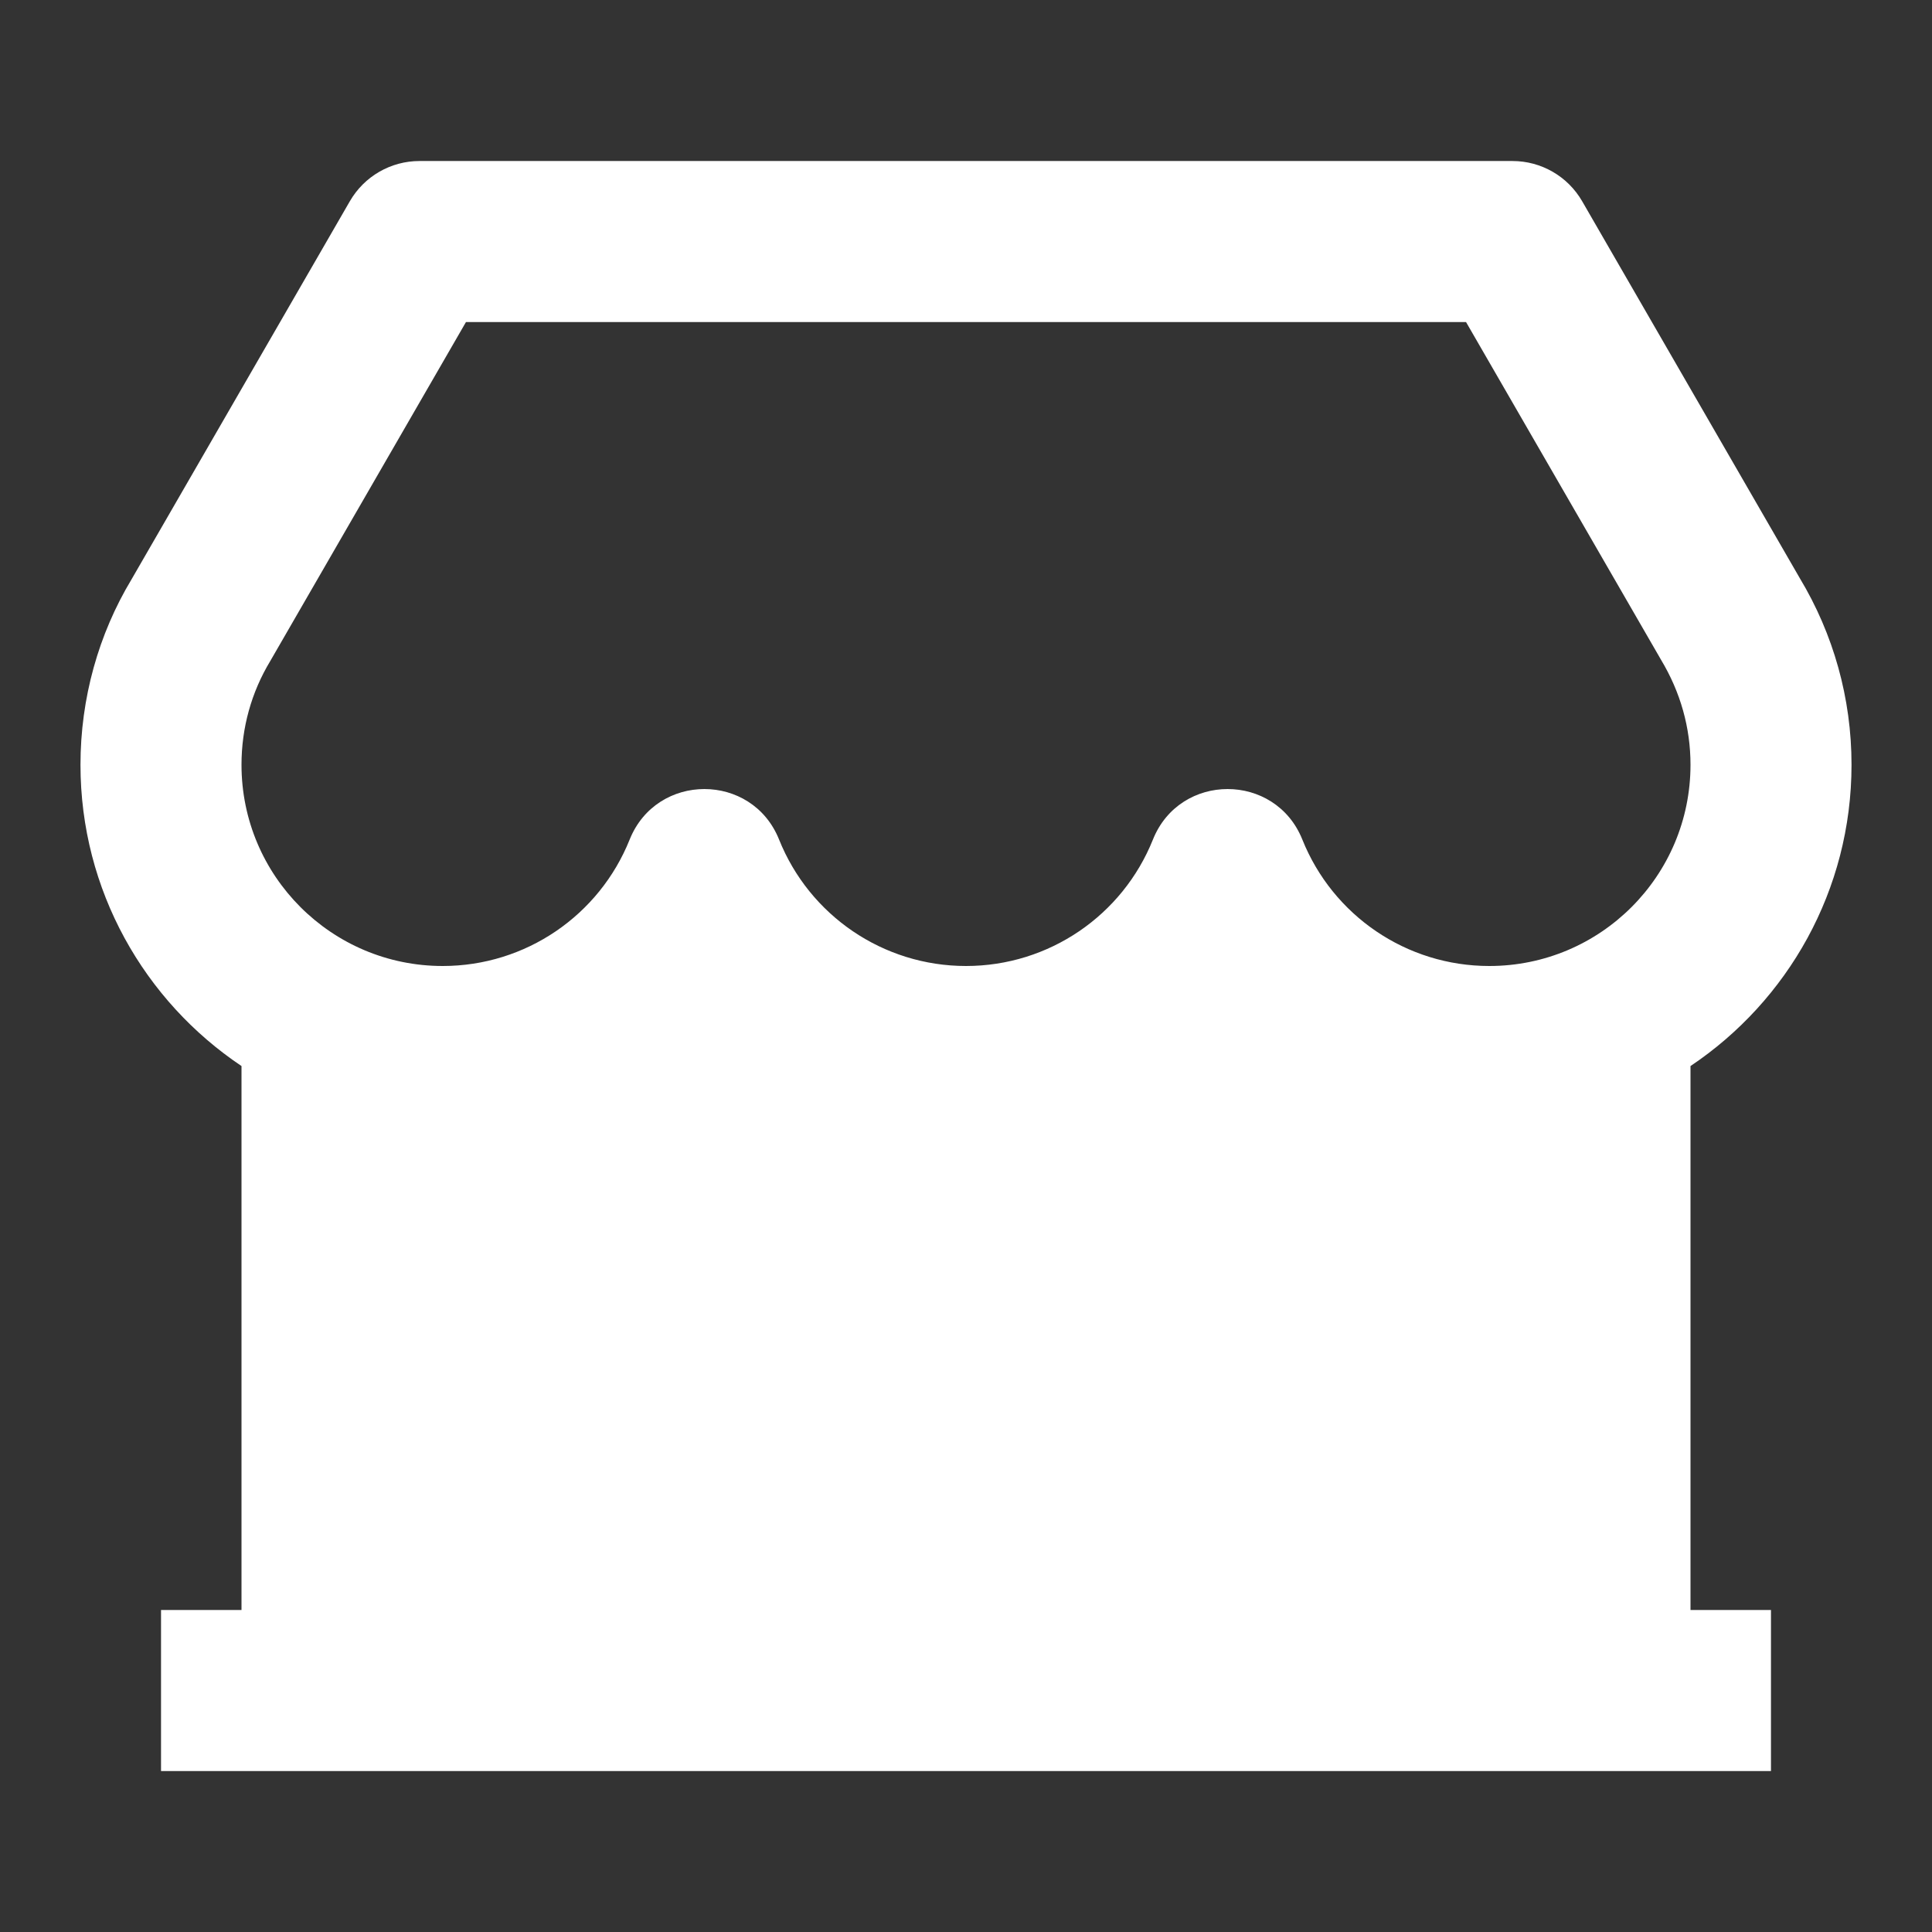 <svg width="32" height="32" viewBox="0 0 32 32" fill="none" xmlns="http://www.w3.org/2000/svg">
<rect x="0" y="0" width="32" height="32" fill="#333333" stroke="none"/>
<g id="store-2-fill">
<path id="Vector" d="M29.333 26.667V29.334H2.667V26.667H4V17.657C2.392 16.58 1.333 14.747 1.333 12.667C1.333 11.564 1.633 10.502 2.178 9.597L5.794 3.334C6.032 2.921 6.472 2.667 6.948 2.667H25.052C25.528 2.667 25.968 2.921 26.206 3.334L29.81 9.576C30.367 10.502 30.667 11.564 30.667 12.667C30.667 14.747 29.608 16.58 28 17.657V26.667H29.333ZM7.718 5.334L4.475 10.951C4.165 11.465 4 12.052 4 12.667C4 14.508 5.492 16 7.333 16C8.708 16 9.926 15.161 10.429 13.906C10.877 12.79 12.457 12.79 12.904 13.906C13.407 15.161 14.625 16 16 16C17.375 16 18.593 15.161 19.096 13.906C19.543 12.79 21.123 12.79 21.571 13.906C22.074 15.161 23.292 16 24.667 16C26.508 16 28 14.508 28 12.667C28 12.052 27.834 11.465 27.513 10.93L24.282 5.334H7.718Z" fill="white"/>
</g>
</svg>
